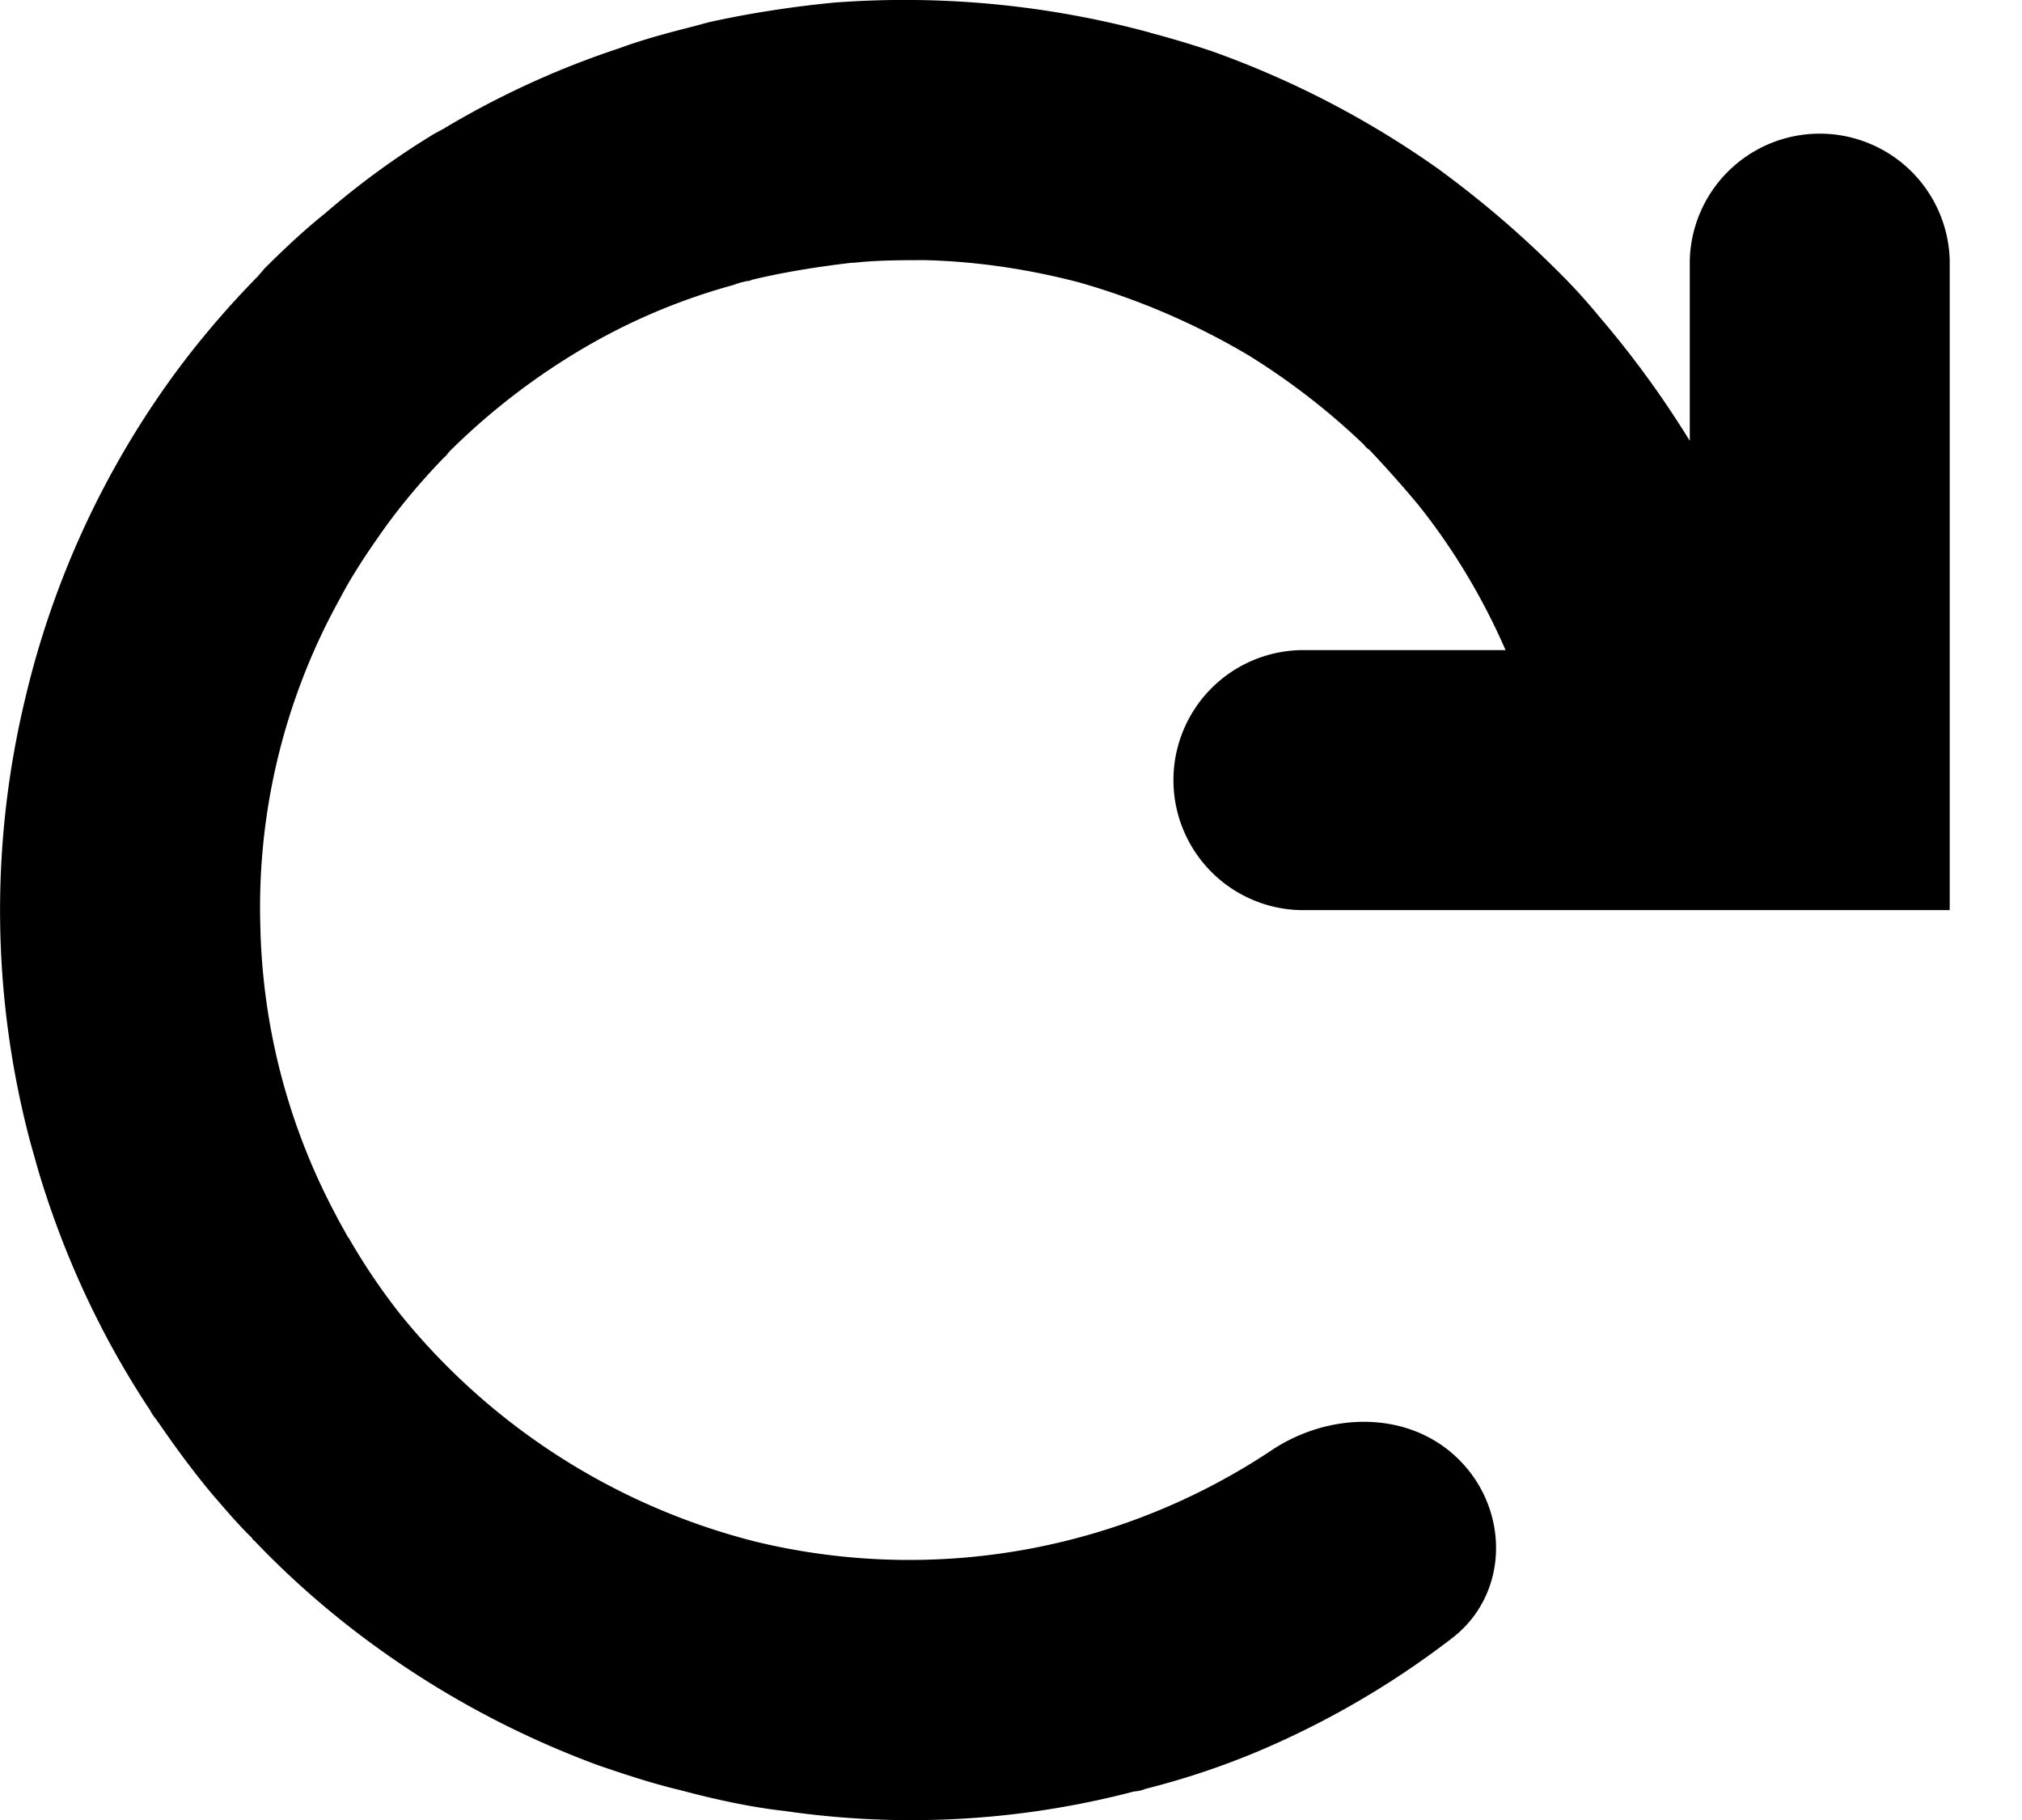 <svg width="20" height="18" viewBox="0 0 20 18" xmlns="http://www.w3.org/2000/svg"><path fill-rule="evenodd" clip-rule="evenodd" d="M11.374.322A9.284 9.284 0 0 0 8.246.026C7.83.067 7.417.13 7.01.22l-.14.038c-.251.064-.5.129-.744.219a8.683 8.683 0 0 0-1.74.797l-.07.038-.024.013a7.999 7.999 0 0 0-1.075.784c-.21.168-.414.36-.607.553-.018.026-.036.039-.054.065a8.973 8.973 0 0 0-.814.95A8.888 8.888 0 0 0 .25 6.906a8.943 8.943 0 0 0 .048 4.384l.076.27c.251.848.626 1.658 1.112 2.39.02.04.04.065.06.09l.01.014.007.012h.002c.168.245.348.49.541.72.123.142.253.296.387.425l.006.013.013.012h.002c.307.322.636.617.986.887A9.133 9.133 0 0 0 5.92 17.46c.264.09.536.18.81.245.339.09.685.167 1.033.206a8.689 8.689 0 0 0 3.453-.193.36.36 0 0 0 .114-.026c.358-.09.712-.206 1.056-.347a8.681 8.681 0 0 0 1.967-1.136c.573-.431.585-1.268.078-1.773-.49-.489-1.278-.476-1.853-.093a6.465 6.465 0 0 1-5.096.906 6.6 6.6 0 0 1-3.522-2.25 6.22 6.22 0 0 1-.497-.732l-.014-.026h-.005c-.04-.077-.08-.141-.119-.219a6.348 6.348 0 0 1-.75-2.867 6.293 6.293 0 0 1 .783-3.227c.114-.218.24-.41.375-.604.194-.282.41-.54.644-.784l.026-.025.013-.013c.04-.052.046-.052.097-.103a6.715 6.715 0 0 1 1.273-.964c.462-.27.955-.476 1.47-.617.071-.026.08-.026.136-.039h.015l.035-.013c.323-.077.649-.128.978-.167h.023c.237-.026.475-.026.712-.026.51.013 1.021.09 1.515.219a7.105 7.105 0 0 1 1.676.72 6.89 6.89 0 0 1 1.146.887c.018.026.036.038.054.051.17.18.33.36.48.54.35.437.642.926.866 1.44h-2.035a1.286 1.286 0 0 0 0 2.571h6.428V2.572a1.286 1.286 0 0 0-2.571 0V4.36a9.662 9.662 0 0 0-.889-1.221 5.97 5.97 0 0 0-.461-.501c-.351-.348-.73-.669-1.134-.965a9.24 9.24 0 0 0-2.253-1.17 9.89 9.89 0 0 0-.604-.18Z"/></svg>
